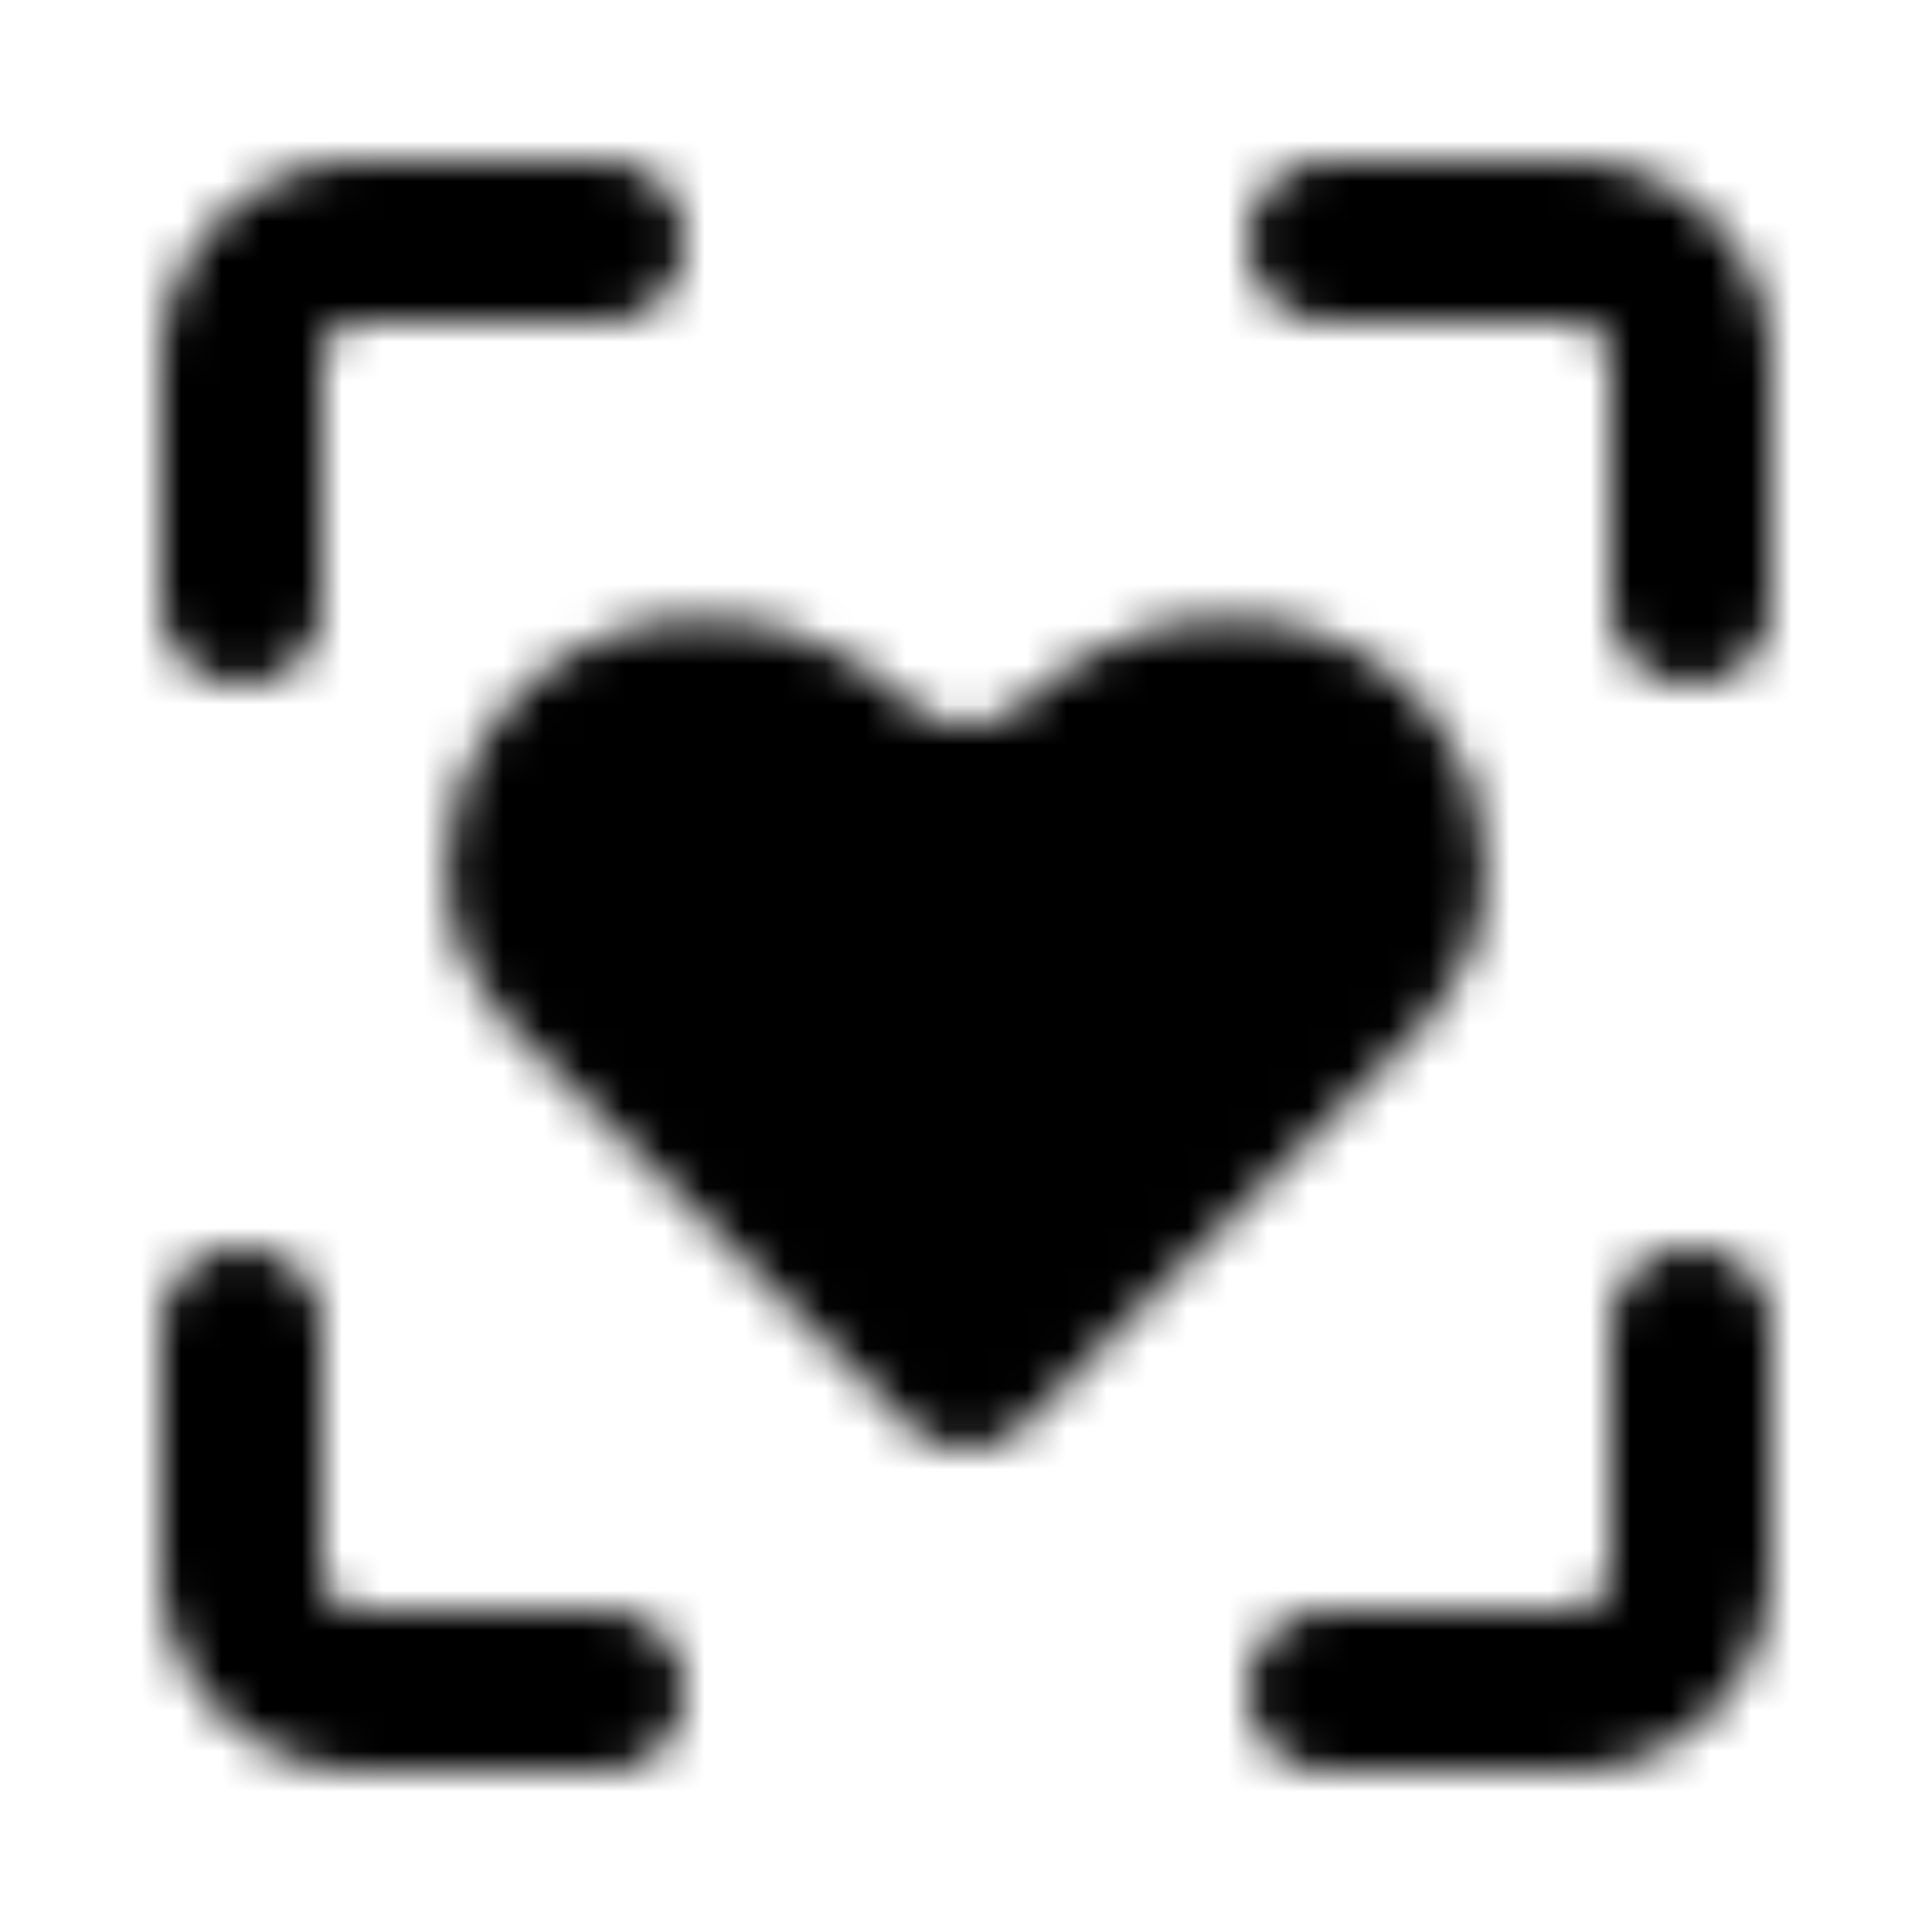 <svg xmlns="http://www.w3.org/2000/svg" width="1em" height="1em" viewBox="0 0 48 48"><defs><mask id="IconifyId195ac99e25a590abd52477"><g fill="none" stroke="#fff" stroke-linecap="round" stroke-linejoin="round" stroke-width="4"><path d="M6 33v6a3 3 0 0 0 3 3h6m18 0h6a3 3 0 0 0 3-3v-6m0-18V9a3 3 0 0 0-3-3h-6M6 15V9a3 3 0 0 1 3-3h6"/><path fill="#555" d="M34 24L24 34L14 24c-1-1-1.5-3 0-5s4.5-2 6-1s2 2 4 2s2.5-1 4-2s4.5-1 6 1s1 4 0 5"/></g></mask></defs><path fill="currentColor" d="M0 0h48v48H0z" mask="url(#IconifyId195ac99e25a590abd52477)"/></svg>